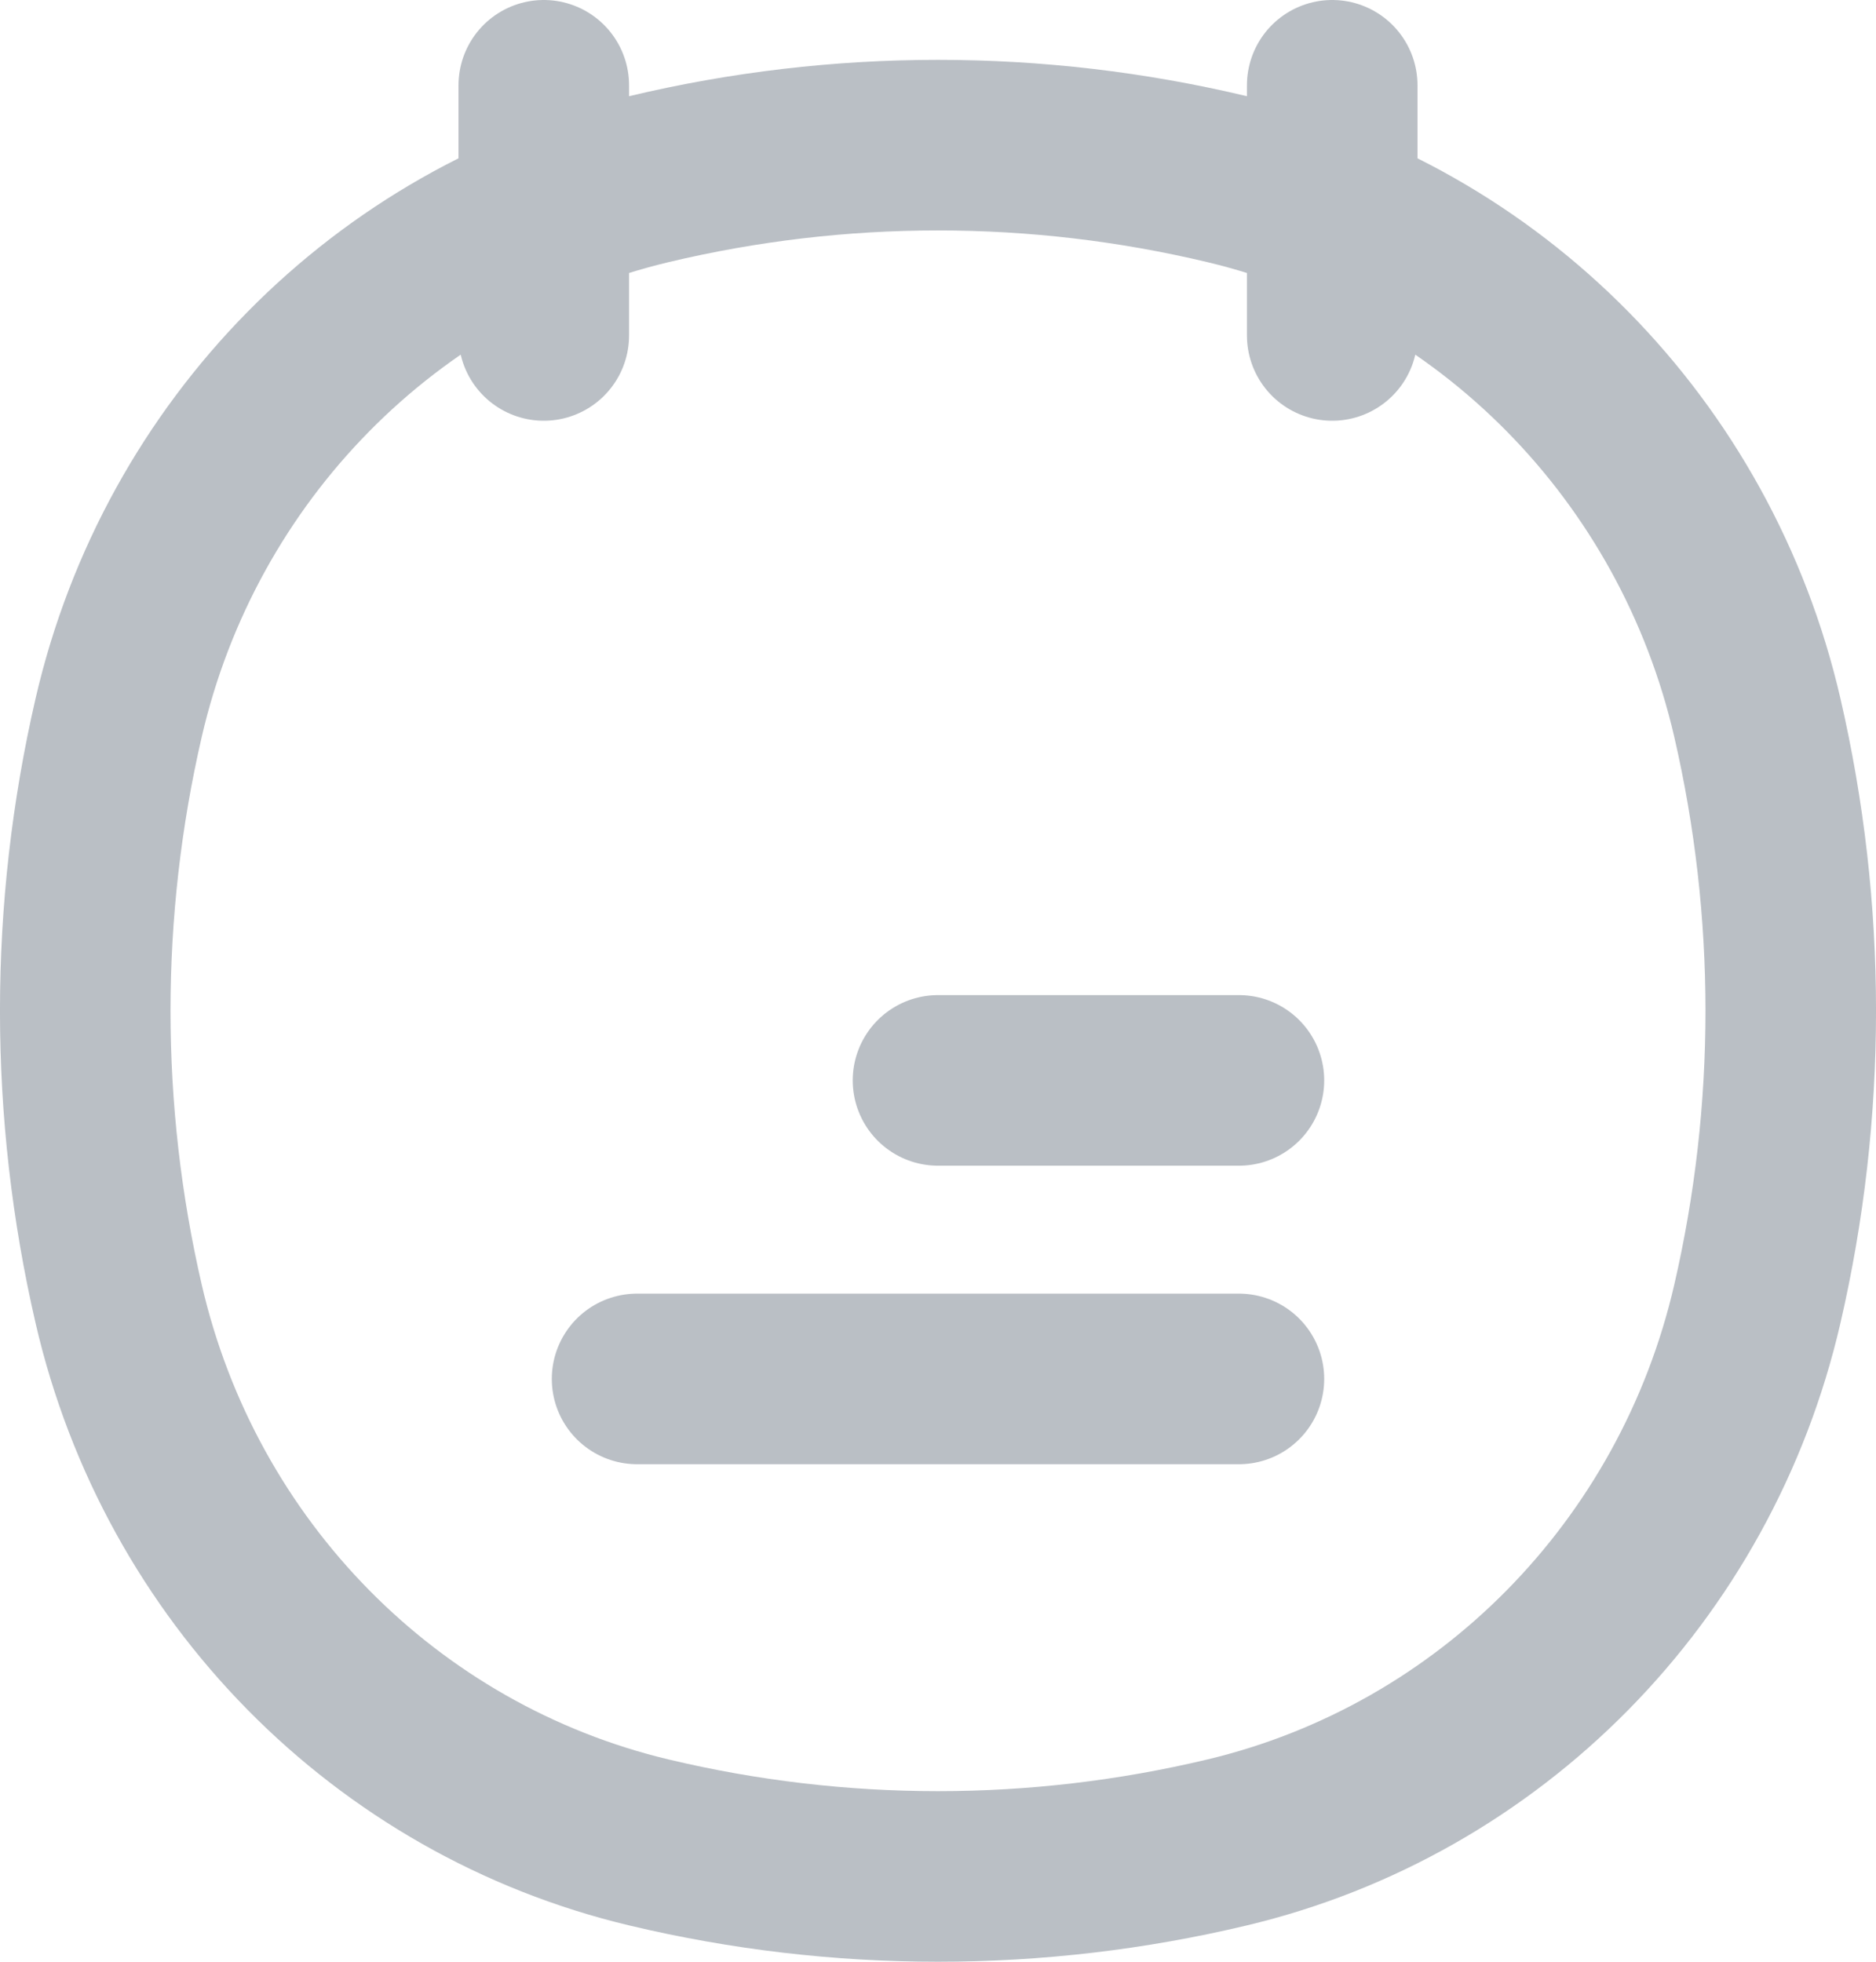 <svg width="22" height="23" viewBox="0 0 22 23" fill="none" xmlns="http://www.w3.org/2000/svg">
<path opacity="0.35" d="M6.377 1V3.933M15.623 1V3.933M11 12.667H14.529M7.471 16.167H14.529M1.392 15.29C0.869 13.028 0.869 10.674 1.392 8.412C2.116 5.28 4.526 2.835 7.612 2.1C9.84 1.569 12.16 1.569 14.388 2.1C17.474 2.835 19.884 5.28 20.608 8.412C21.131 10.674 21.131 13.028 20.608 15.29C19.884 18.422 17.474 20.867 14.388 21.602C12.16 22.133 9.84 22.133 7.612 21.602C4.526 20.867 2.116 18.422 1.392 15.29Z" stroke="#3B495B" stroke-width="2" stroke-linecap="round" stroke-linejoin="round"/>
</svg>
